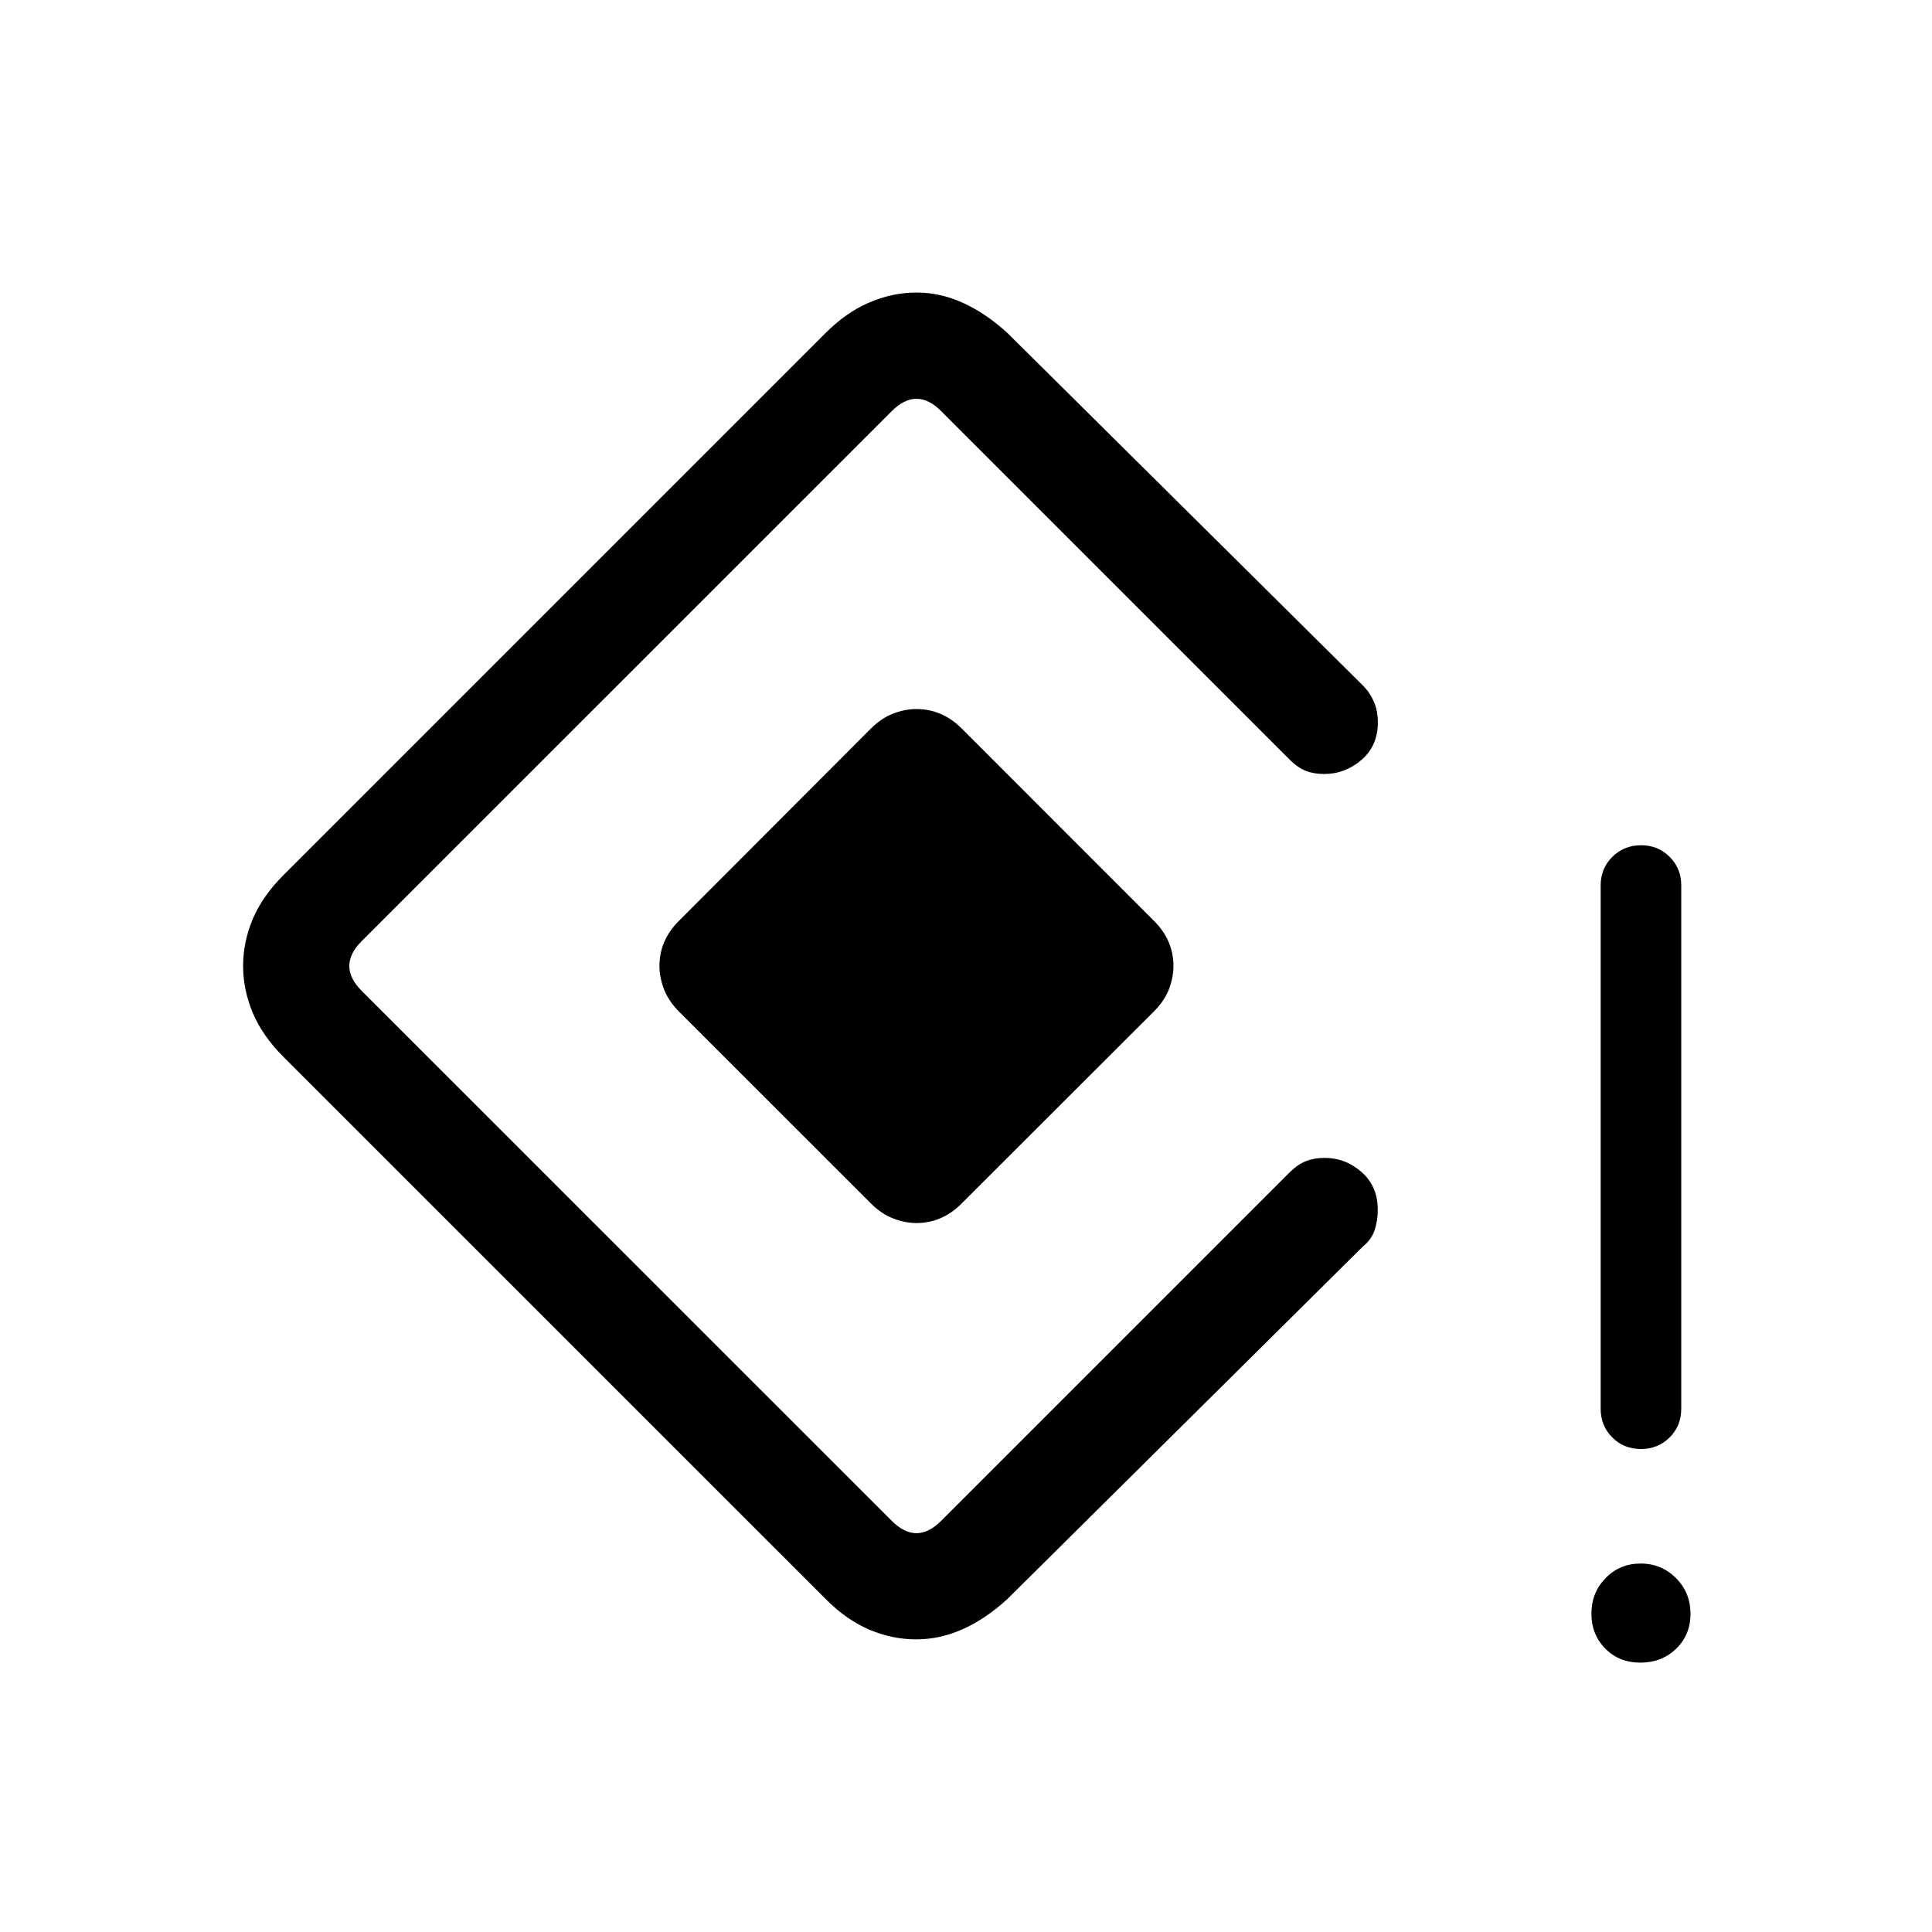 <svg xmlns="http://www.w3.org/2000/svg" xmlns:xlink="http://www.w3.org/1999/xlink" width="24" height="24" viewBox="0 0 24 24"><path fill="currentColor" d="M20.384 18q-.213 0-.356-.144q-.144-.144-.144-.356V11q0-.213.145-.356t.356-.144t.356.144t.144.356v6.5q0 .213-.144.356q-.144.144-.357.144m-.006 2.654q-.265 0-.437-.175t-.172-.434t.175-.44t.434-.182t.44.179t.182.443t-.179.437q-.179.172-.443.172m-8.995-.289q-.297 0-.582-.12t-.547-.384l-6.731-6.73q-.262-.262-.383-.549q-.12-.287-.12-.583t.12-.583q.121-.285.383-.547l6.73-6.73q.263-.262.55-.383q.286-.122.583-.122t.582.131t.548.373l4.417 4.38q.084.084.133.197q.05.113.05.26q0 .289-.202.464t-.463.176q-.13 0-.23-.039t-.204-.143l-4.325-4.325q-.153-.154-.307-.154t-.308.154l-6.585 6.584q-.153.154-.153.308t.153.308l6.585 6.584q.154.154.308.154q.153 0 .307-.154l4.325-4.325q.104-.103.207-.143t.232-.04q.259 0 .459.177q.2.176.2.466q0 .139-.039.255t-.143.2l-4.417 4.38q-.262.242-.549.373q-.287.13-.584.13m-.564-5.415l-2.385-2.384q-.13-.132-.186-.278T8.192 12q0-.16.06-.299t.179-.259l2.388-2.392q.131-.13.277-.186t.288-.056q.16 0 .3.06t.26.179l2.393 2.394q.12.12.18.26t.06.299q0 .142-.056.289q-.056.145-.187.276l-2.391 2.388q-.12.12-.26.18q-.139.06-.298.06q-.143 0-.289-.057q-.146-.055-.277-.186"/></svg>